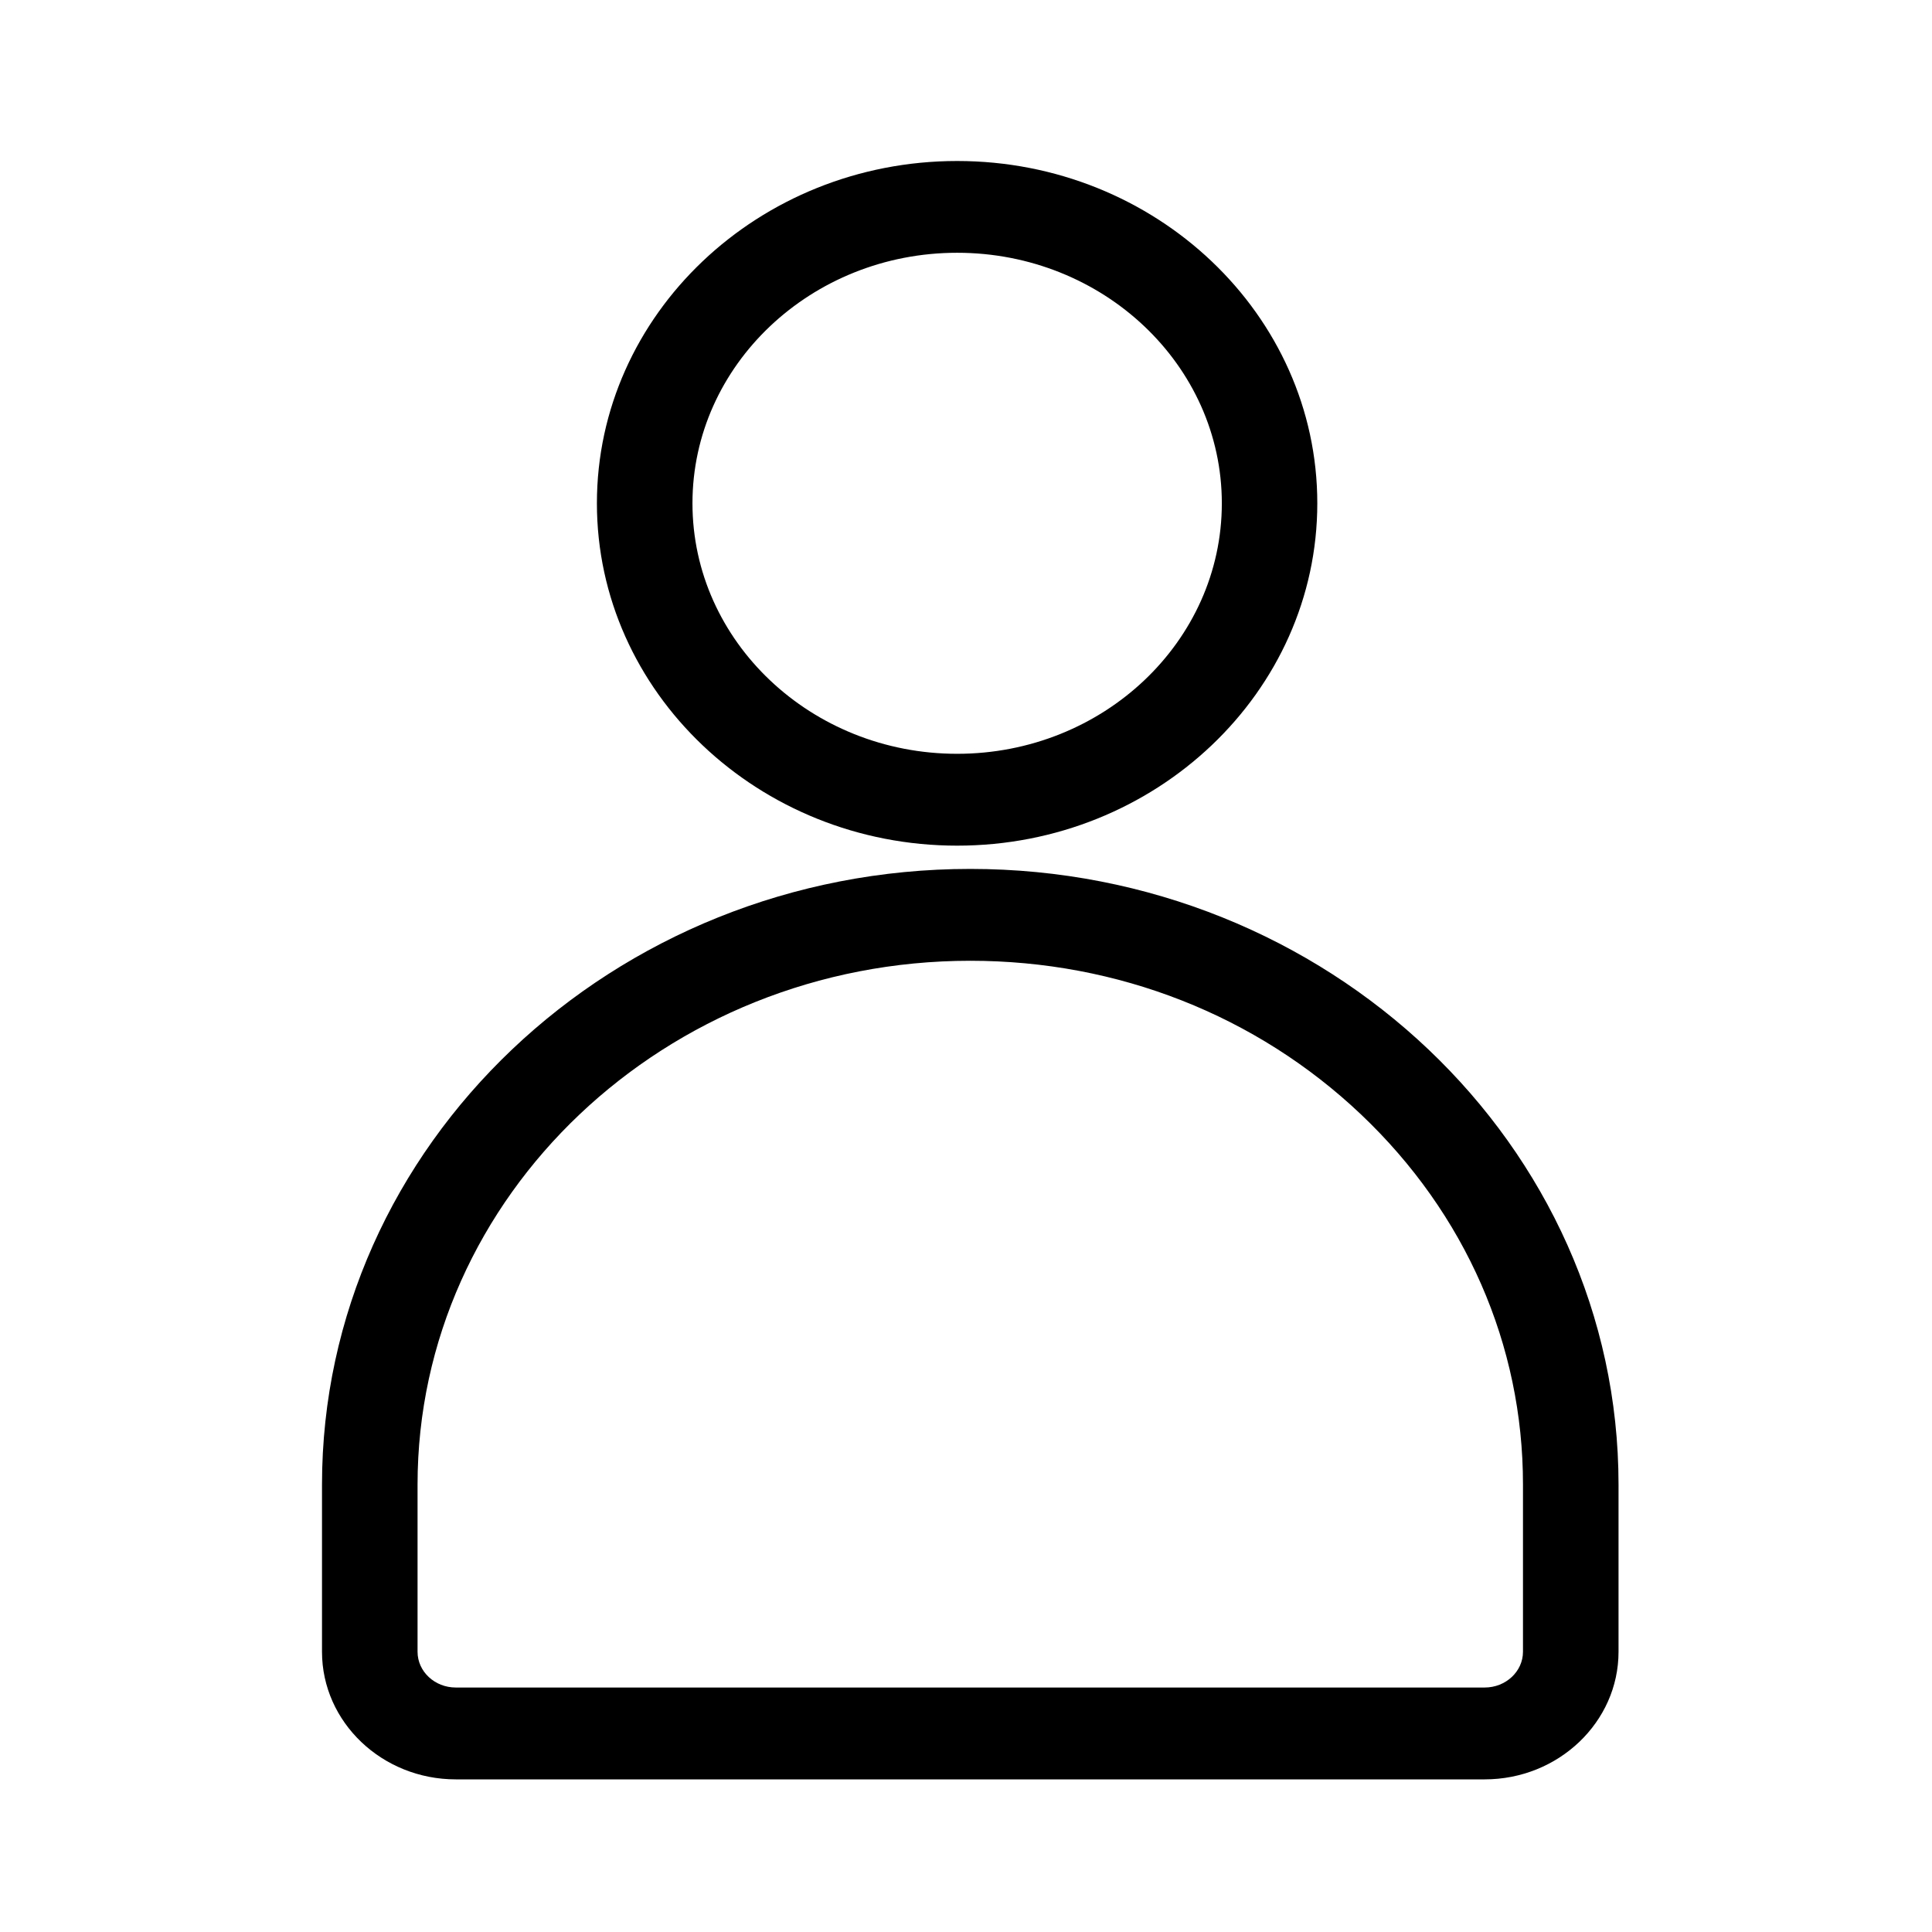 <svg width="24" height="24" viewBox="0 0 24 24" fill="none" xmlns="http://www.w3.org/2000/svg">
<path fill-rule="evenodd" clip-rule="evenodd" d="M18.919 18.442V20.519C18.919 20.763 18.706 20.963 18.443 20.963H5.662C5.399 20.963 5.187 20.763 5.187 20.519V18.442C5.187 14.854 8.267 11.935 12.053 11.935C13.885 11.935 15.609 12.613 16.907 13.844C18.205 15.075 18.92 16.708 18.919 18.442ZM12.053 10.794C7.612 10.794 4 14.225 4 18.442V20.519C4 21.393 4.746 22.104 5.662 22.104H18.443C19.359 22.104 20.106 21.393 20.106 20.519V18.442C20.106 14.225 16.493 10.794 12.053 10.794Z" fill="#000"/>
<path fill-rule="evenodd" clip-rule="evenodd" d="M8.602 6.252C8.602 4.536 10.077 3.14 11.89 3.14C13.704 3.14 15.178 4.536 15.178 6.252C15.178 7.968 13.704 9.364 11.89 9.364C10.077 9.364 8.602 7.968 8.602 6.252ZM11.89 10.505C14.357 10.505 16.364 8.597 16.364 6.252C16.364 3.907 14.357 2 11.89 2C9.423 2 7.415 3.907 7.415 6.252C7.415 8.597 9.423 10.505 11.89 10.505Z" fill="#000"/>
</svg>
